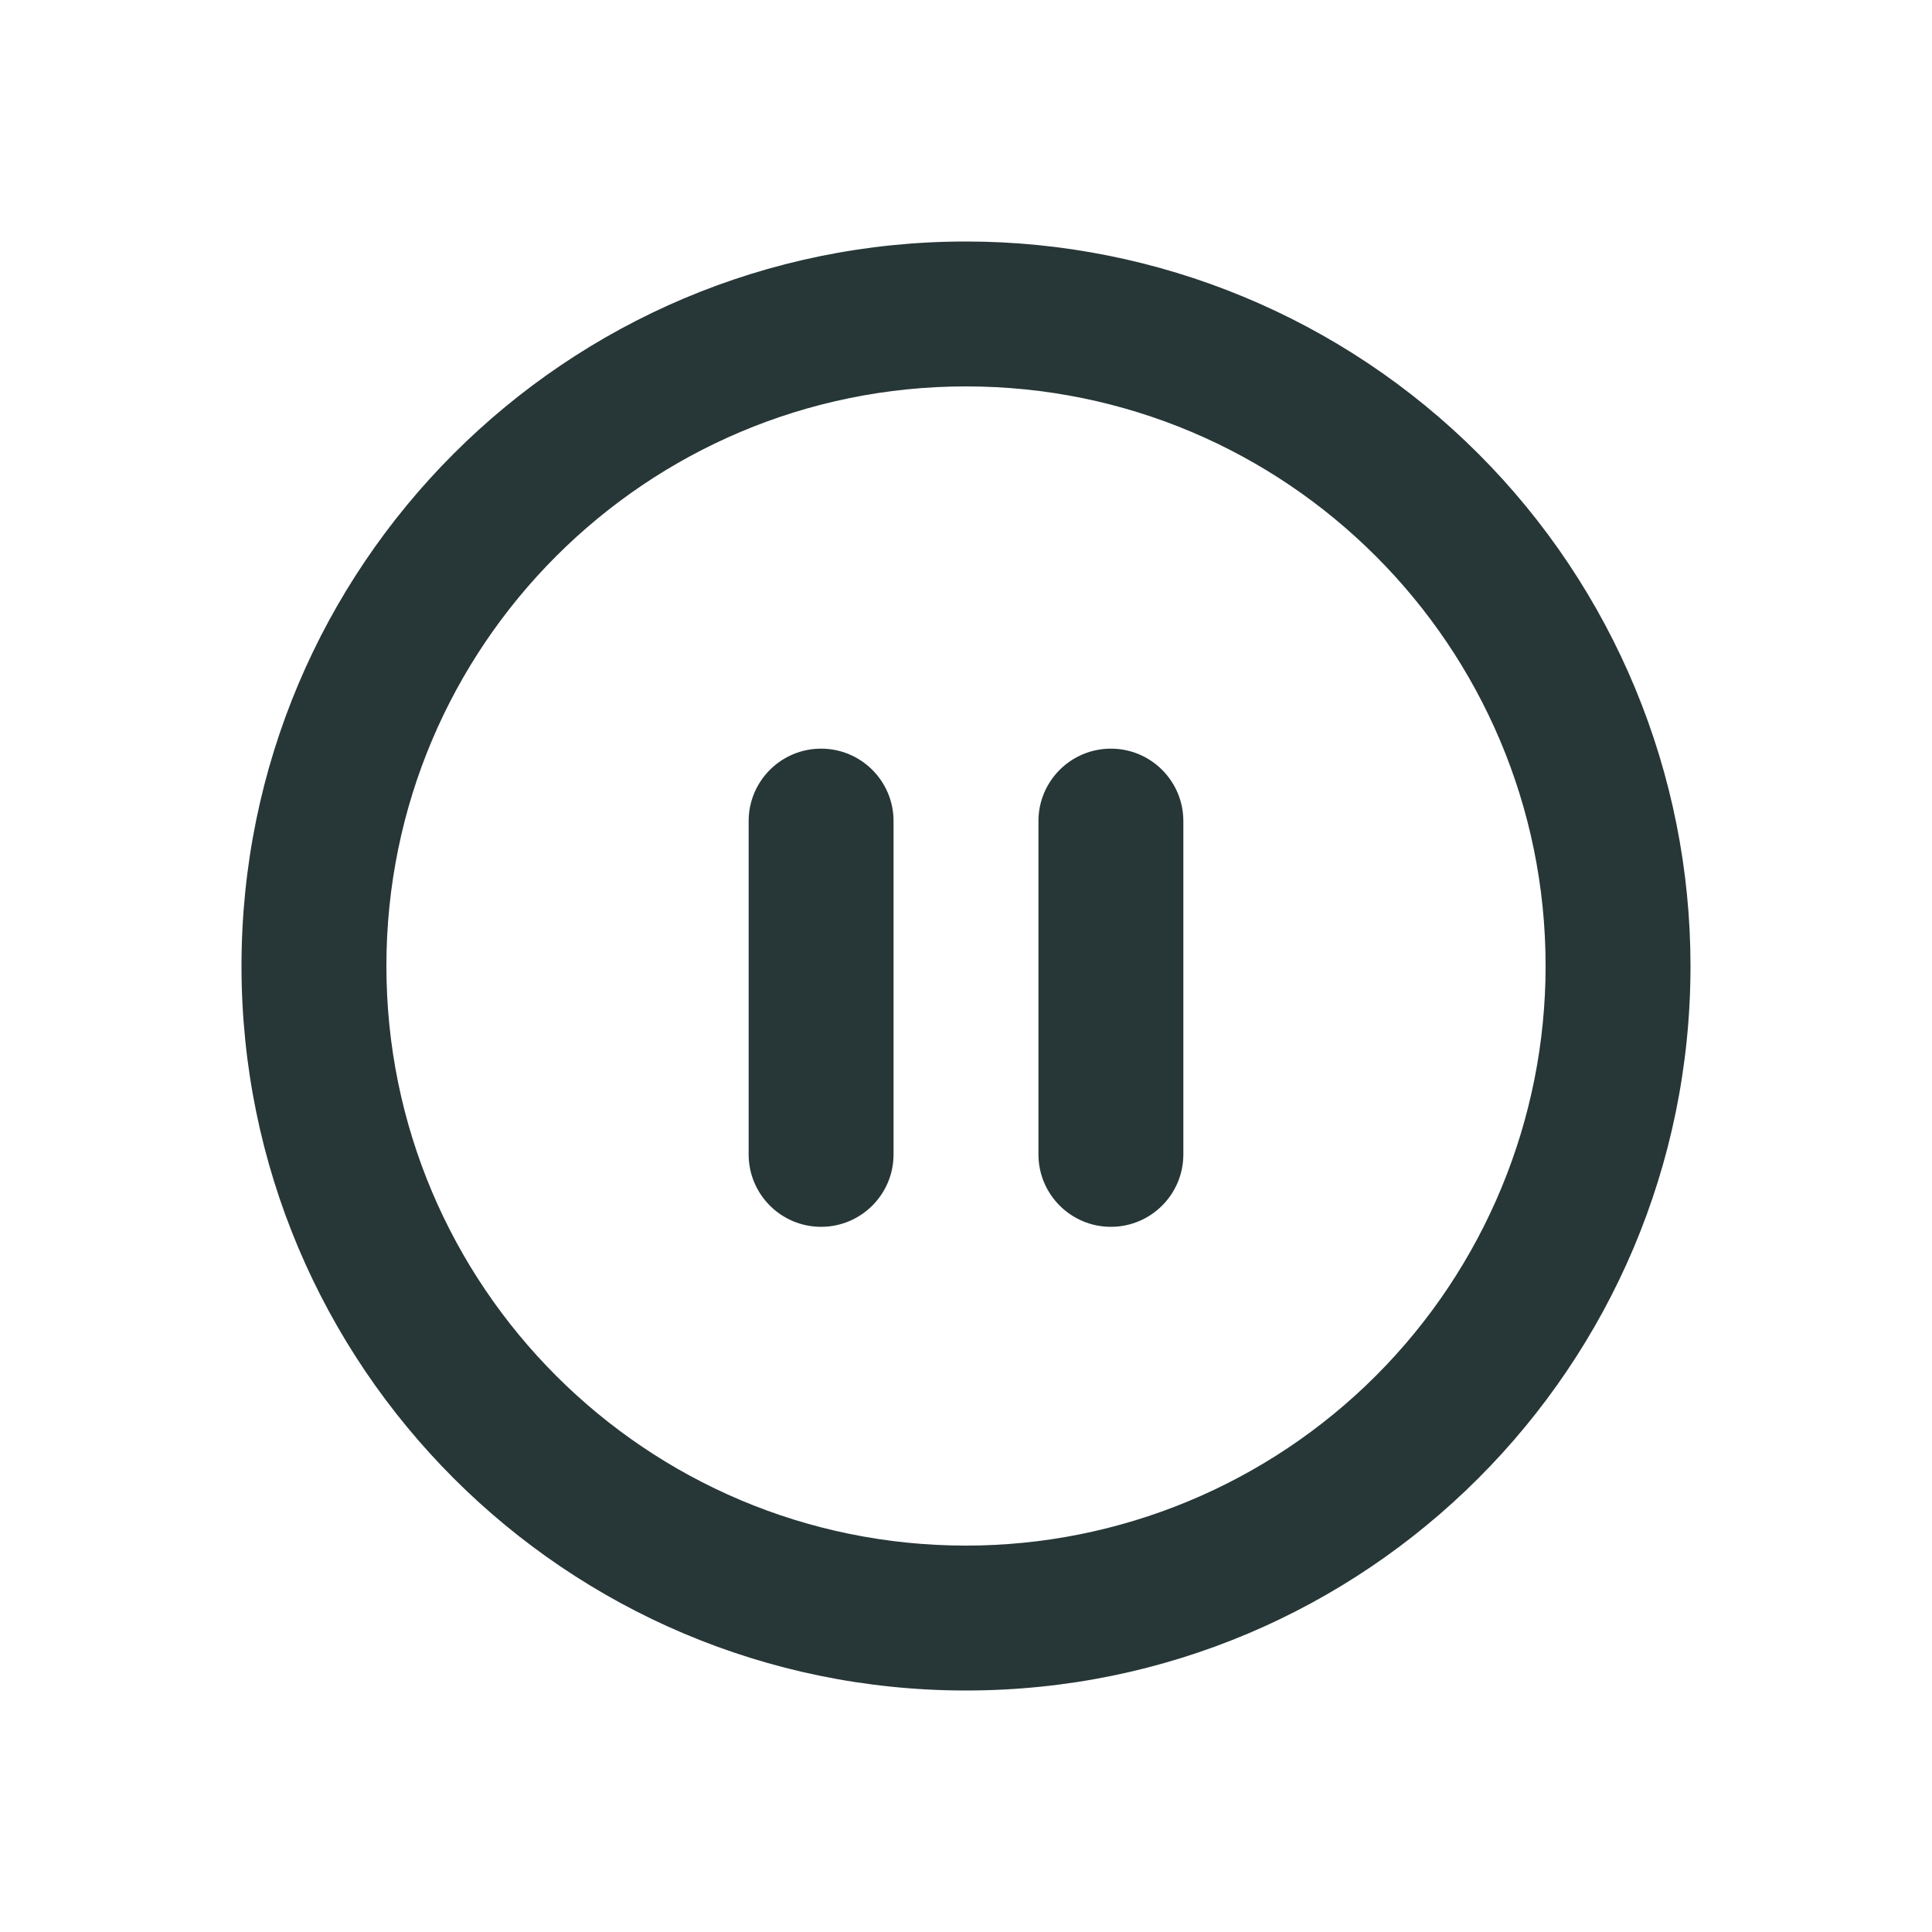 <?xml version="1.0" encoding="UTF-8"?>
<svg width="24px" height="24px" viewBox="0 0 24 24" version="1.1" xmlns="http://www.w3.org/2000/svg" xmlns:xlink="http://www.w3.org/1999/xlink">
    <title>Icons/Full Set/Status/Paused/Outline</title>
    <g id="Icons/Full-Set/Status/Paused/Outline" stroke="none" stroke-width="1" fill="none" fill-rule="evenodd">
        <path d="M12,3 C14.387,3 16.676,3.948 18.364,5.636 C20.052,7.324 21,9.613 21,12 C21,16.971 16.971,21 12,21 C7.029,21 3,16.971 3,12 C3,7.029 7.029,3 12,3 Z M12,4.8 C8.024,4.8 4.8,8.024 4.8,12 C4.8,15.976 8.024,19.2 12,19.2 C13.91,19.2 15.741,18.441 17.091,17.091 C18.441,15.741 19.2,13.91 19.2,12 C19.2,8.024 15.976,4.8 12,4.8 Z M10.2,9.3 C10.697,9.3 11.1,9.703 11.1,10.2 L11.1,14.34 C11.1,14.837 10.697,15.24 10.2,15.24 C9.703,15.24 9.3,14.837 9.3,14.34 L9.3,10.2 C9.3,9.703 9.703,9.3 10.2,9.3 Z M13.8,9.3 C14.297,9.3 14.7,9.703 14.7,10.2 L14.7,14.34 C14.7,14.837 14.297,15.24 13.8,15.24 C13.303,15.24 12.9,14.837 12.9,14.34 L12.9,10.2 C12.9,9.703 13.303,9.3 13.8,9.3 Z" id="Combined-Shape" fill="#273637"></path>
    </g>
</svg>
